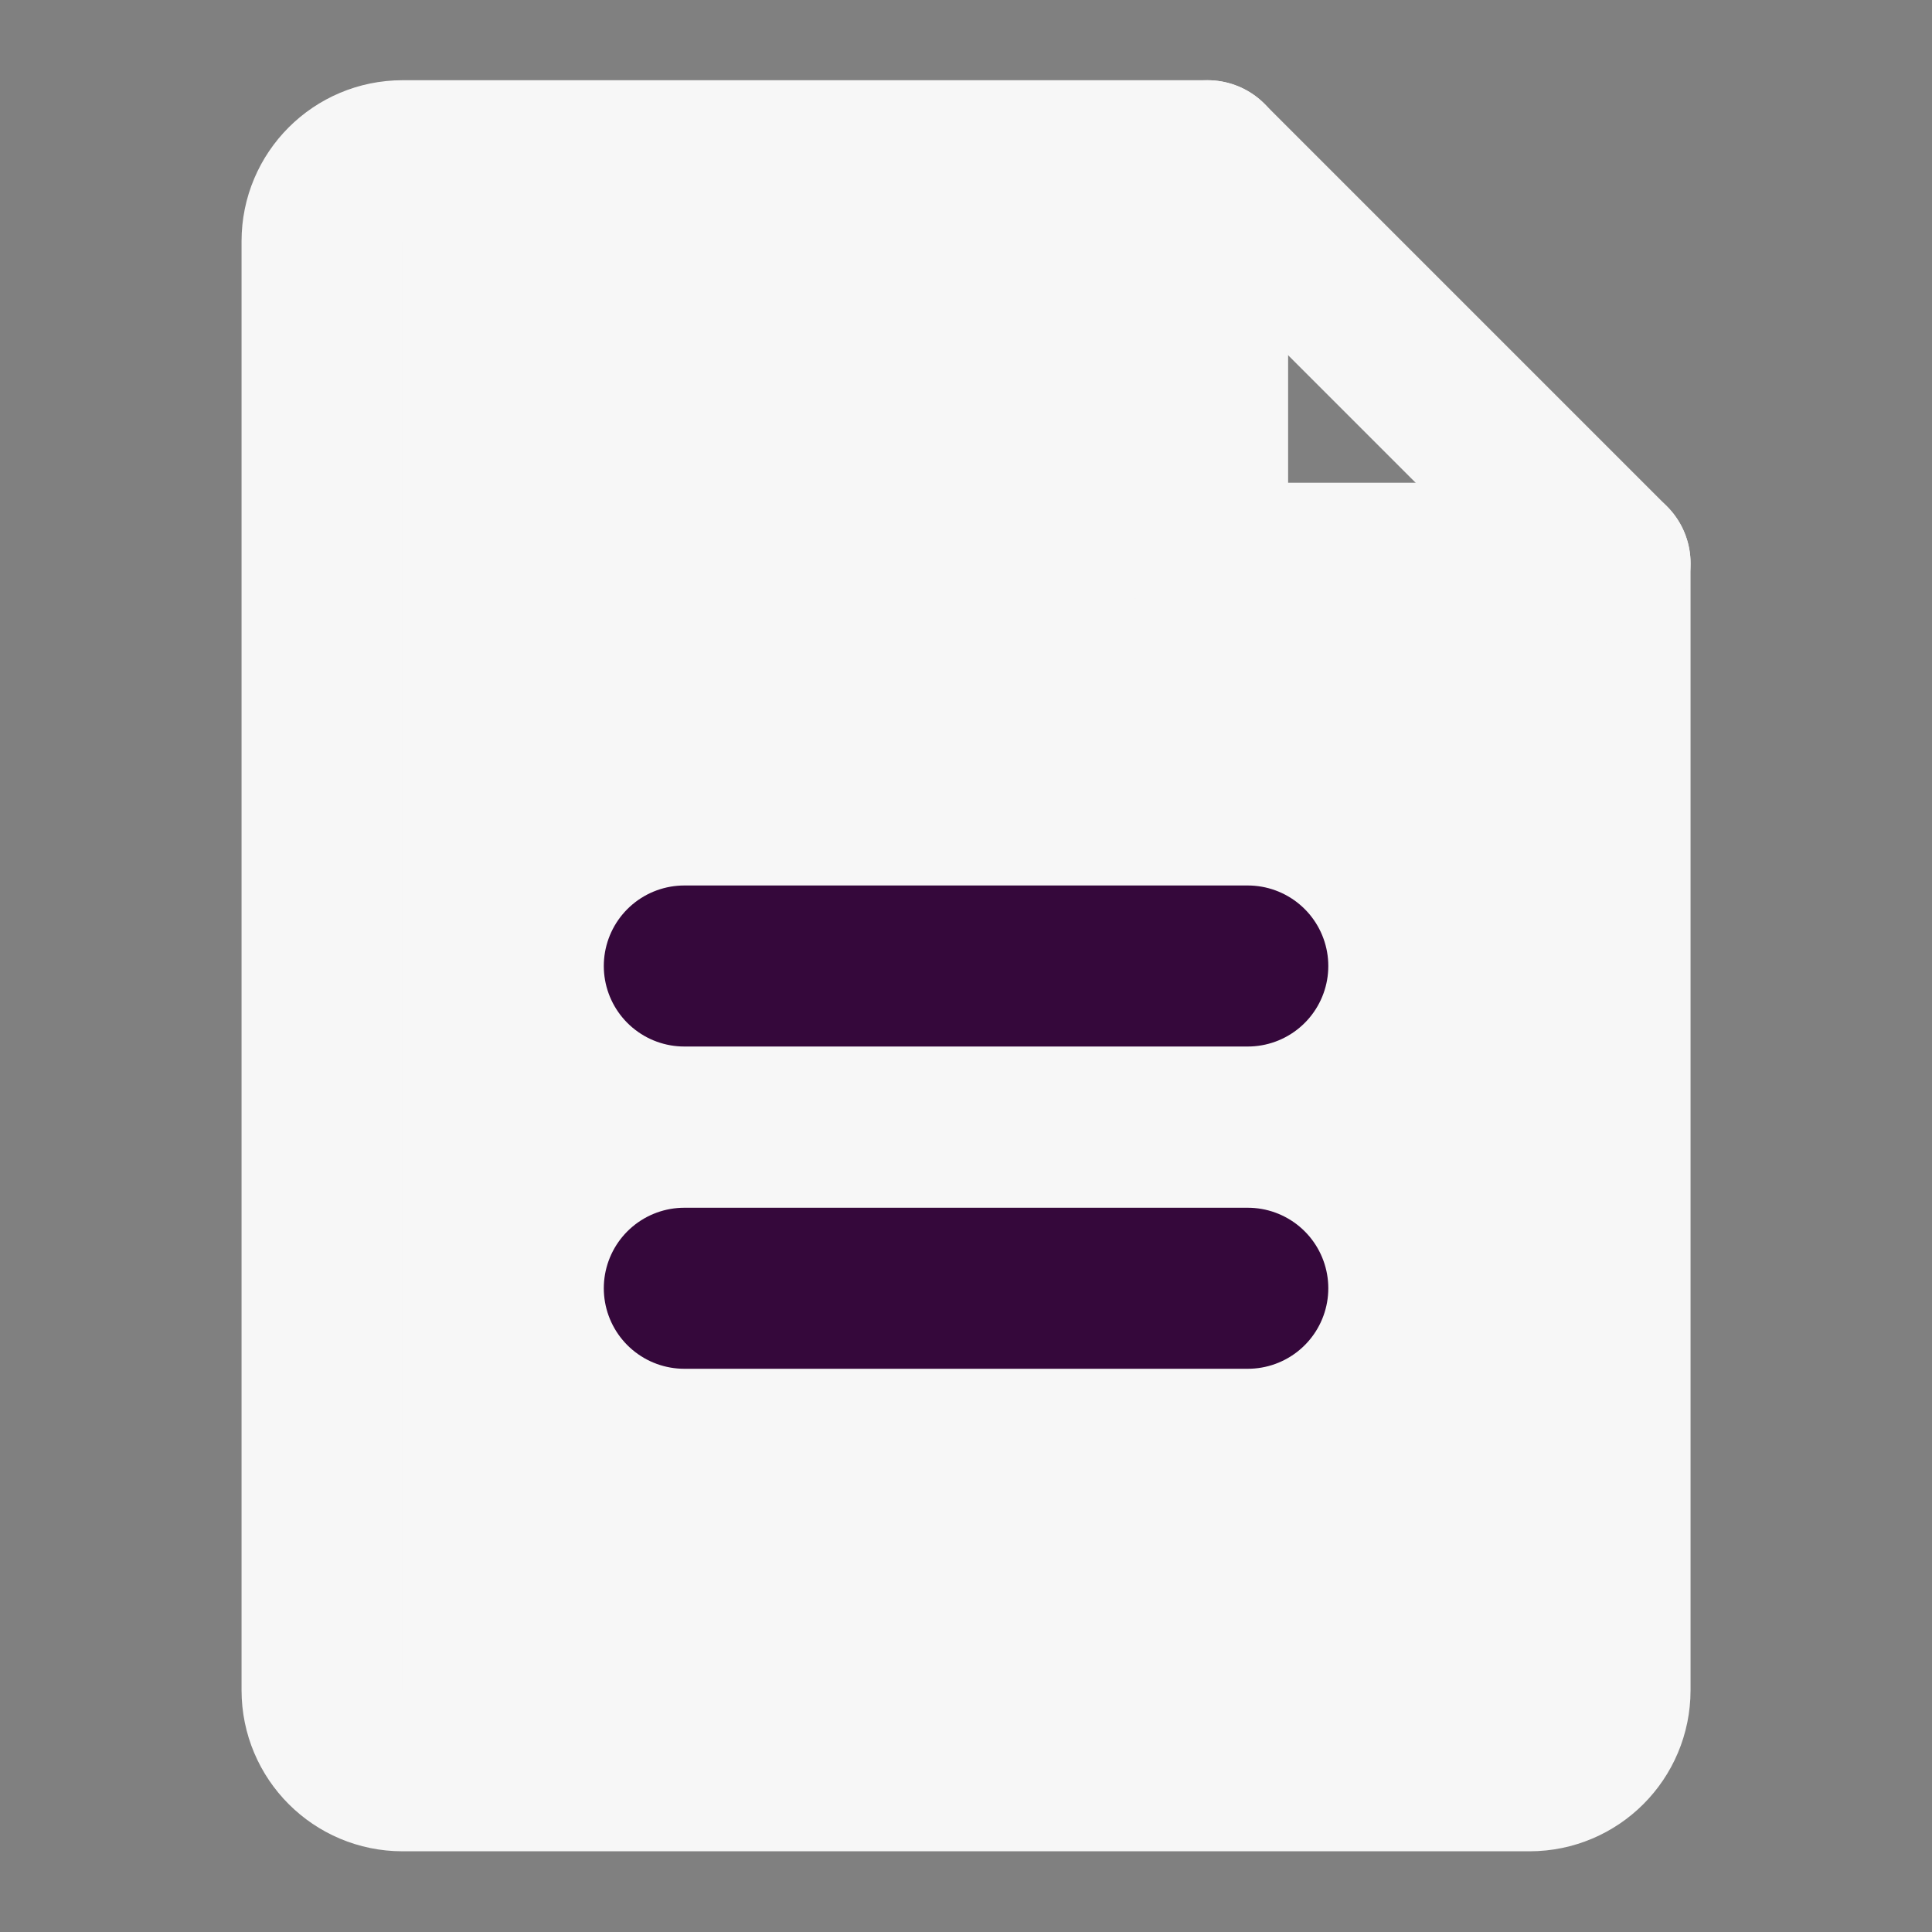 <svg width="20" height="20" viewBox="0 0 20 20" fill="none" xmlns="http://www.w3.org/2000/svg">
<rect x="0" y="0" width="20" height="20" fill="#808080" stroke="none"/>
<path d="M4.167 18.331H15.834C16.294 18.331 16.667 17.958 16.667 17.497V5.831H12.501V1.664H4.167C3.707 1.664 3.334 2.037 3.334 2.497V17.497C3.334 17.958 3.707 18.331 4.167 18.331Z" fill="#F7F7F7" stroke="#F7F7F7" stroke-width="1.667" stroke-linecap="round" stroke-linejoin="round"/>
<path d="M12.5 1.664L16.667 5.831" stroke="#F7F7F7" stroke-width="1.667" stroke-linecap="round" stroke-linejoin="round"/>
<path d="M7.084 10H10.001H12.917" stroke="#35083B" stroke-width="1.667" stroke-linecap="round" stroke-linejoin="round"/>
<path d="M7.084 13.336H10.001H12.917" stroke="#35083B" stroke-width="1.667" stroke-linecap="round" stroke-linejoin="round"/>
</svg>
